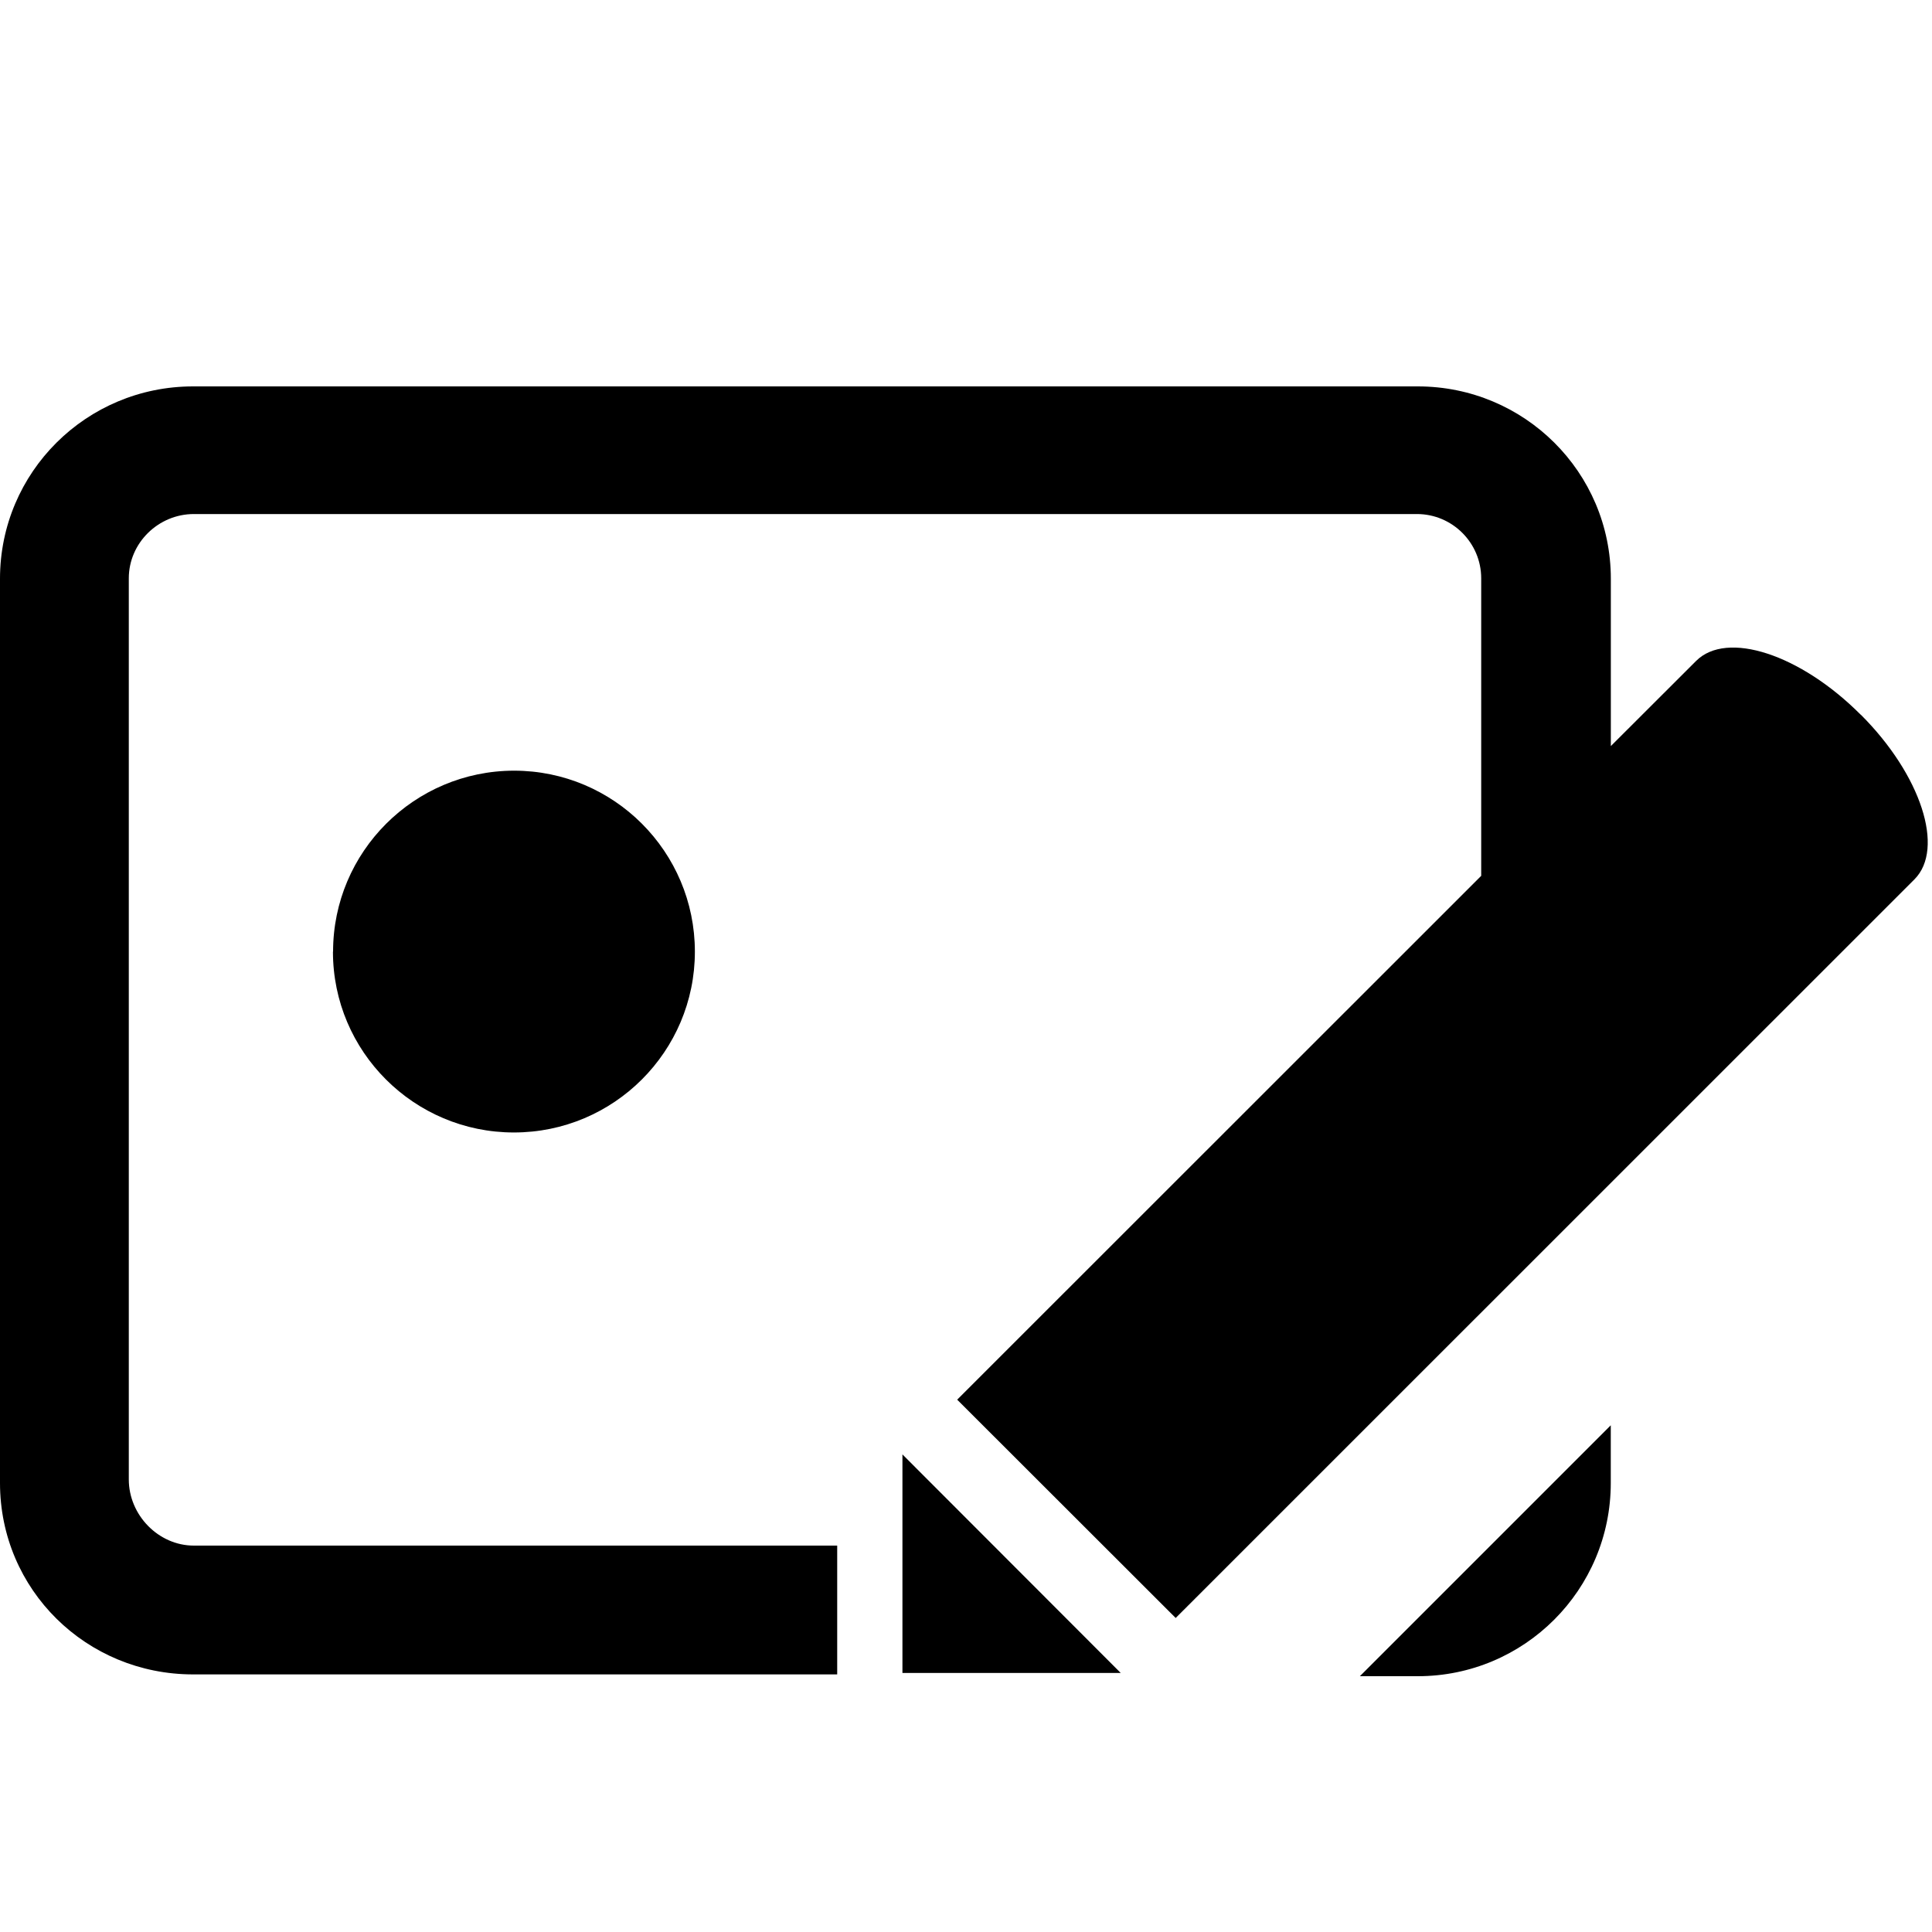 <?xml version="1.0" encoding="UTF-8" standalone="no"?>
<!-- Created with Inkscape (http://www.inkscape.org/) -->

<svg
   xmlns:dc="http://purl.org/dc/elements/1.1/"
   xmlns:cc="http://creativecommons.org/ns#"
   xmlns:rdf="http://www.w3.org/1999/02/22-rdf-syntax-ns#"
   xmlns:svg="http://www.w3.org/2000/svg"
   xmlns="http://www.w3.org/2000/svg"
   xmlns:inkscape="http://www.inkscape.org/namespaces/inkscape"
   version="1.1"
   width="30"
   height="30"
   viewBox="0 0 30 30"
   id="svg2">
  <defs
     id="defs8" />
  <path
     d="m 21.116,26.028 3.896,-3.896 v 0.896 c 0,1.658 -1.342,3 -2.997,3 h -0.9 z m -7.103,-0.05 h 3.39 l -3.39,-3.394 v 3.393 z m 14.88,-14.88 c -0.937,-0.94 -2.08,-1.312 -2.556,-0.835 l -1.324,1.322 V 8.987 C 25.013,7.332 23.67,6 22.016,6 H 2.998 C 1.342,6 0,7.332 0,8.987 v 14.04 C 0,24.687 1.342,26 2.998,26 H 13 V 24 H 3.01 C 2.46,24 2,23.525 2,22.973 V 8.98 C 2,8.43 2.46,7.982 3.01,7.982 H 22.002 C 22.552,7.982 23,8.43 23,8.98 v 4.62 l -8.137,8.134 3.393,3.39 11.472,-11.47 c 0.474,-0.477 0.102,-1.623 -0.834,-2.557 z M 5.17,14.778 c 0,1.55 1.26,2.807 2.81,2.807 1.55,0 2.81,-1.257 2.81,-2.808 0,-1.552 -1.258,-2.81 -2.808,-2.81 -1.55,0.002 -2.81,1.26 -2.81,2.81 z"
     inkscape:connector-curvature="0"
     id="path4" />
</svg>
